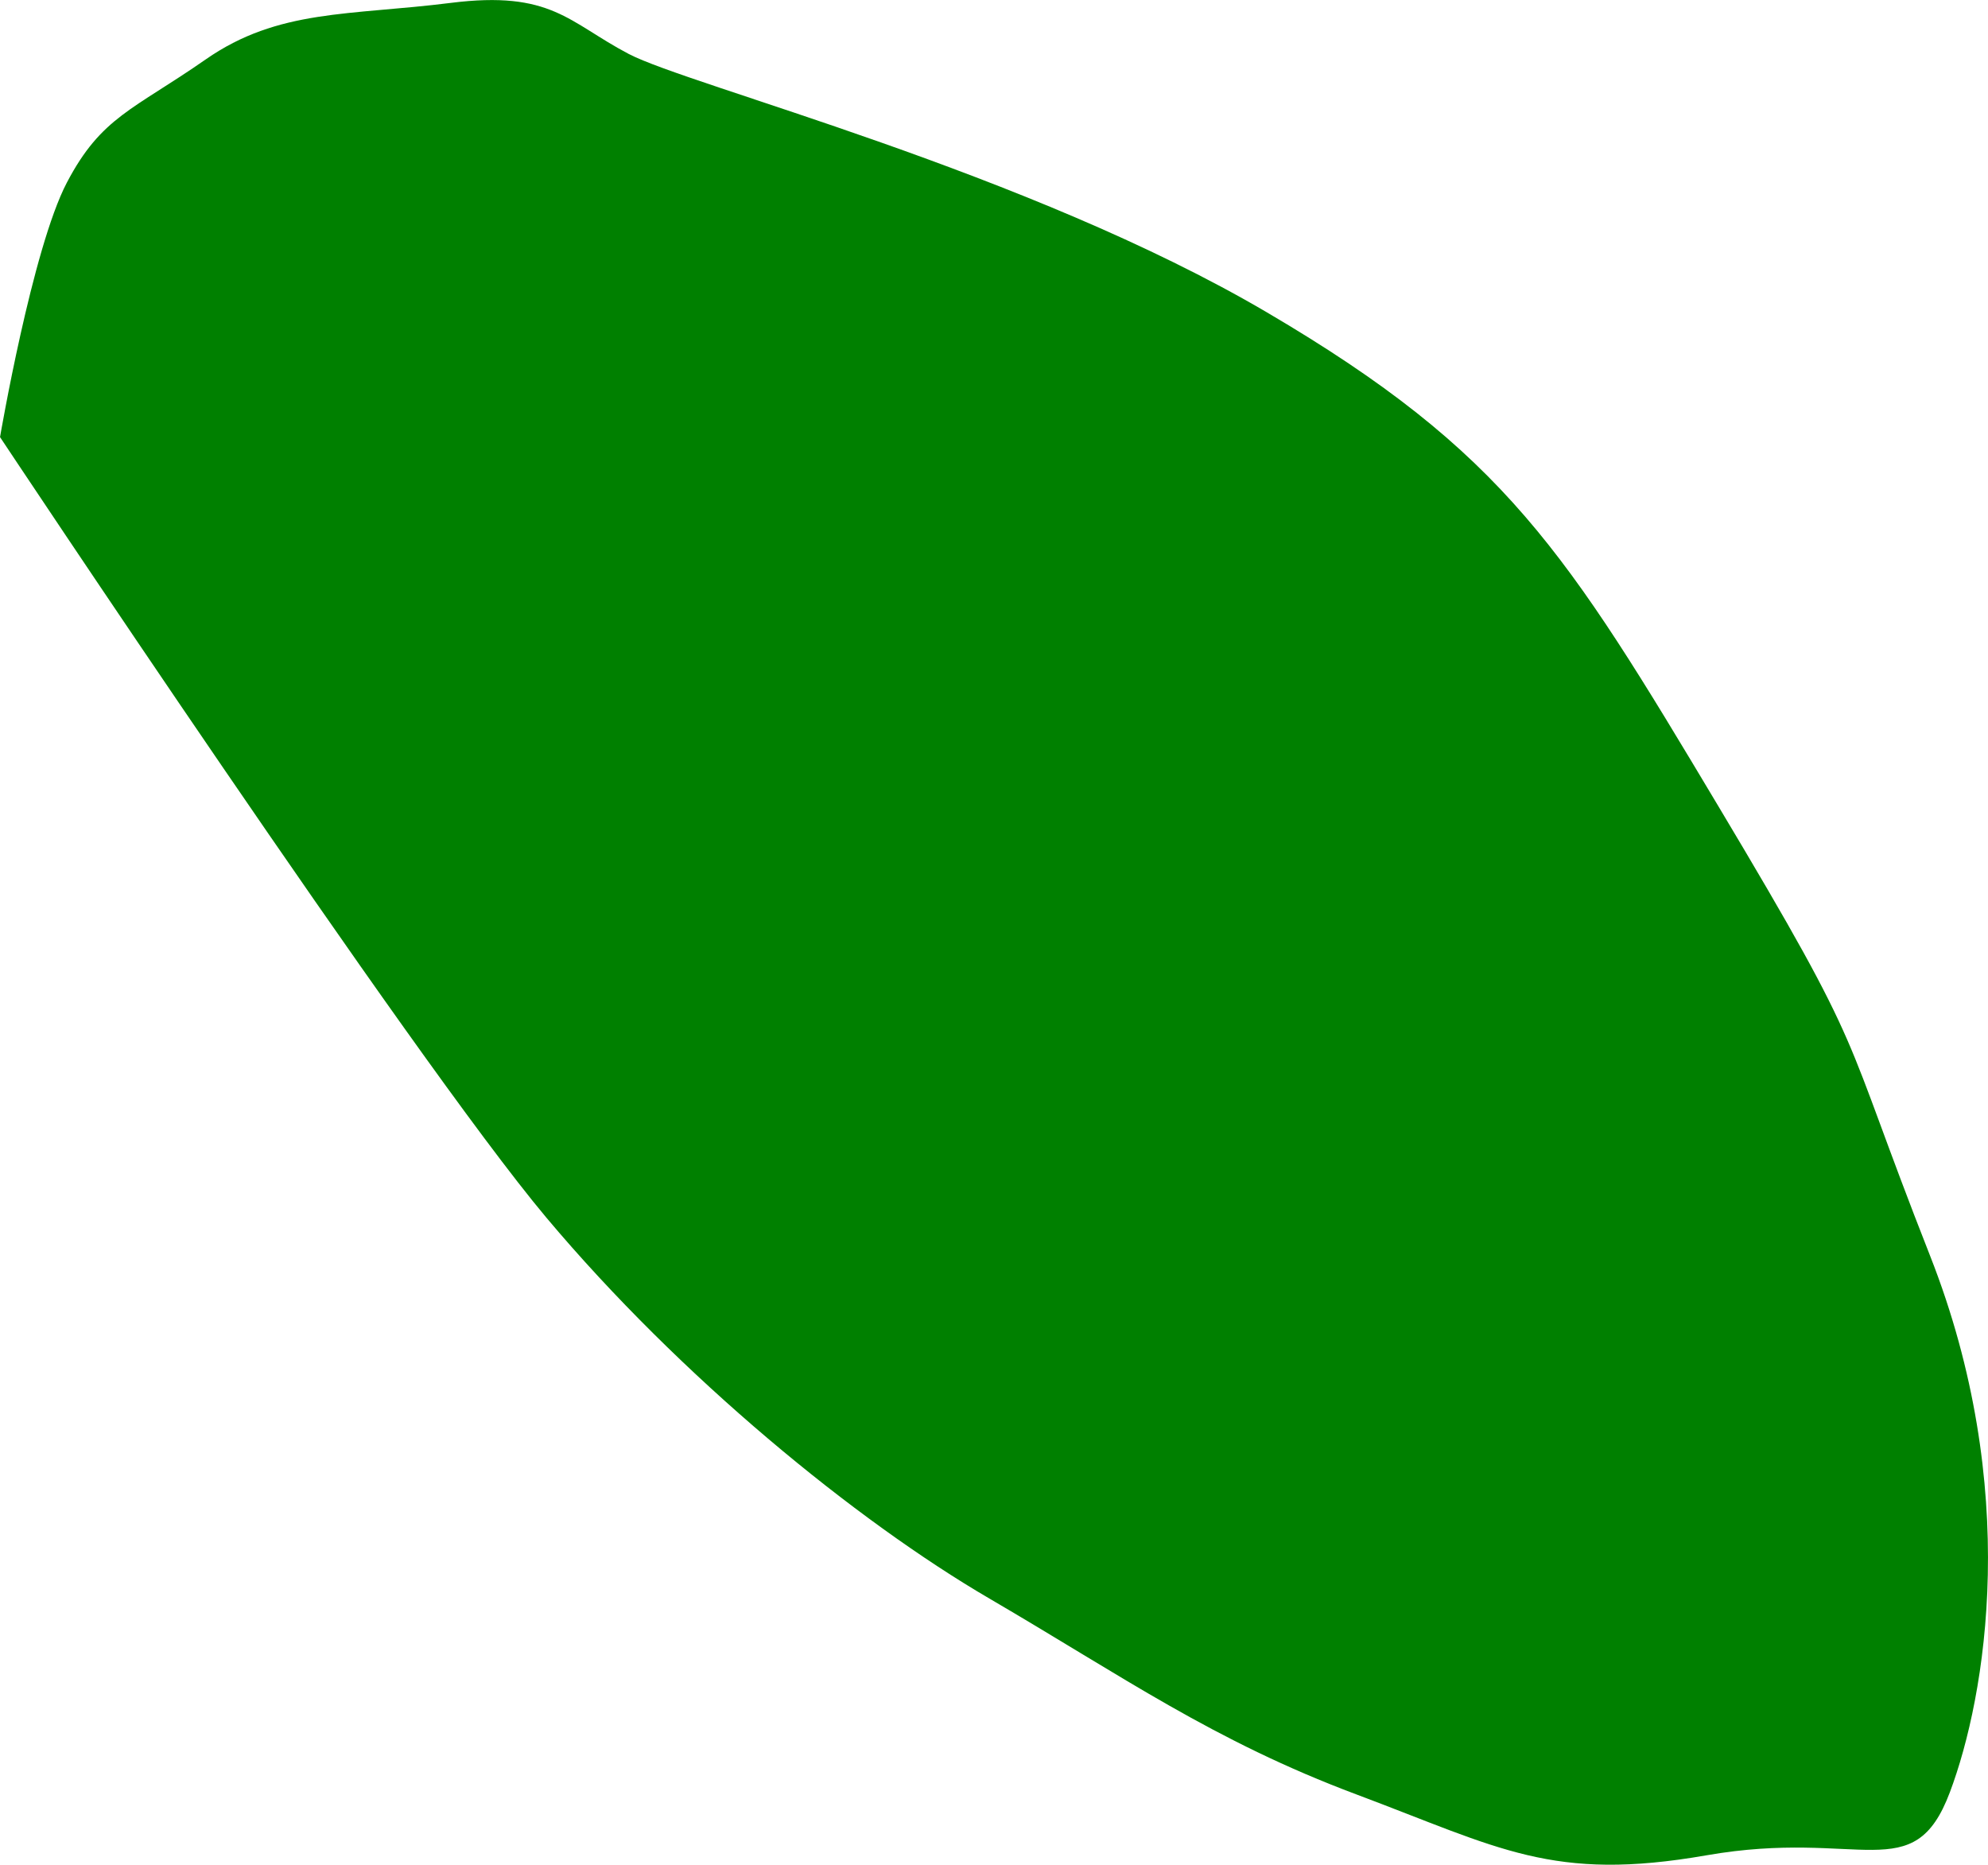 <?xml version="1.0" encoding="UTF-8" standalone="no"?>
<!-- Created with Inkscape (http://www.inkscape.org/) -->

<svg
   version="1.1"
   id="svg1"
   width="56.024"
   height="52.542"
   viewBox="0 0 56.024 52.542"
   sodipodi:docname="cells_crop.svg"
   inkscape:version="1.3.2 (091e20ef0f, 2023-11-25)"
   xmlns:inkscape="http://www.inkscape.org/namespaces/inkscape"
   xmlns:sodipodi="http://sodipodi.sourceforge.net/DTD/sodipodi-0.dtd"
   xmlns="http://www.w3.org/2000/svg"
   xmlns:svg="http://www.w3.org/2000/svg">
  <defs
     id="defs1" />
  <sodipodi:namedview
     id="namedview1"
     pagecolor="#ffffff"
     bordercolor="#000000"
     borderopacity="0.25"
     inkscape:showpageshadow="2"
     inkscape:pageopacity="0.0"
     inkscape:pagecheckerboard="0"
     inkscape:deskcolor="#d1d1d1"
     showguides="true"
     inkscape:zoom="1"
     inkscape:cx="246"
     inkscape:cy="97"
     inkscape:window-width="1920"
     inkscape:window-height="1016"
     inkscape:window-x="0"
     inkscape:window-y="27"
     inkscape:window-maximized="1"
     inkscape:current-layer="g1">
    <sodipodi:guide
       position="-469.011,521.685"
       orientation="1,0"
       id="guide1"
       inkscape:locked="false" />
    <sodipodi:guide
       position="67.026,639.375"
       orientation="0,-1"
       id="guide2"
       inkscape:locked="false" />
    <sodipodi:guide
       position="-45.098,292.971"
       orientation="0,-1"
       id="guide3"
       inkscape:locked="false" />
    <sodipodi:guide
       position="88.902,717.971"
       orientation="1,0"
       id="guide4"
       inkscape:locked="false" />
  </sodipodi:namedview>
  <g
     inkscape:groupmode="layer"
     inkscape:label="Image"
     id="g1"
     transform="translate(-797.098,-292.971)">
    <path
       style="fill:#008000;stroke-width:3.09;stroke-linejoin:round"
       d="m 797.098,305.286 c 0,0 11.618,17.494 15.394,21.991 3.777,4.496 8.731,8.543 12.489,10.737 3.758,2.194 6.311,4.01 10.345,5.52 4.033,1.51 5.515,2.474 9.865,1.714 4.35,-0.76 5.833,0.944 6.856,-1.775 1.023,-2.719 2.016,-8.581 -0.559,-15.122 -2.575,-6.541 -1.664,-5.469 -5.959,-12.654 -4.295,-7.185 -6.008,-9.976 -12.729,-13.925 -6.721,-3.95 -16.288,-6.39 -17.986,-7.282 -1.698,-0.892 -2.173,-1.795 -5.017,-1.437 -2.844,0.358 -4.855,0.167 -6.9,1.591 -2.045,1.424 -2.941,1.613 -3.915,3.473 -0.975,1.86 -1.883,7.17 -1.883,7.17 z"
       id="path108" />
  </g>
</svg>
